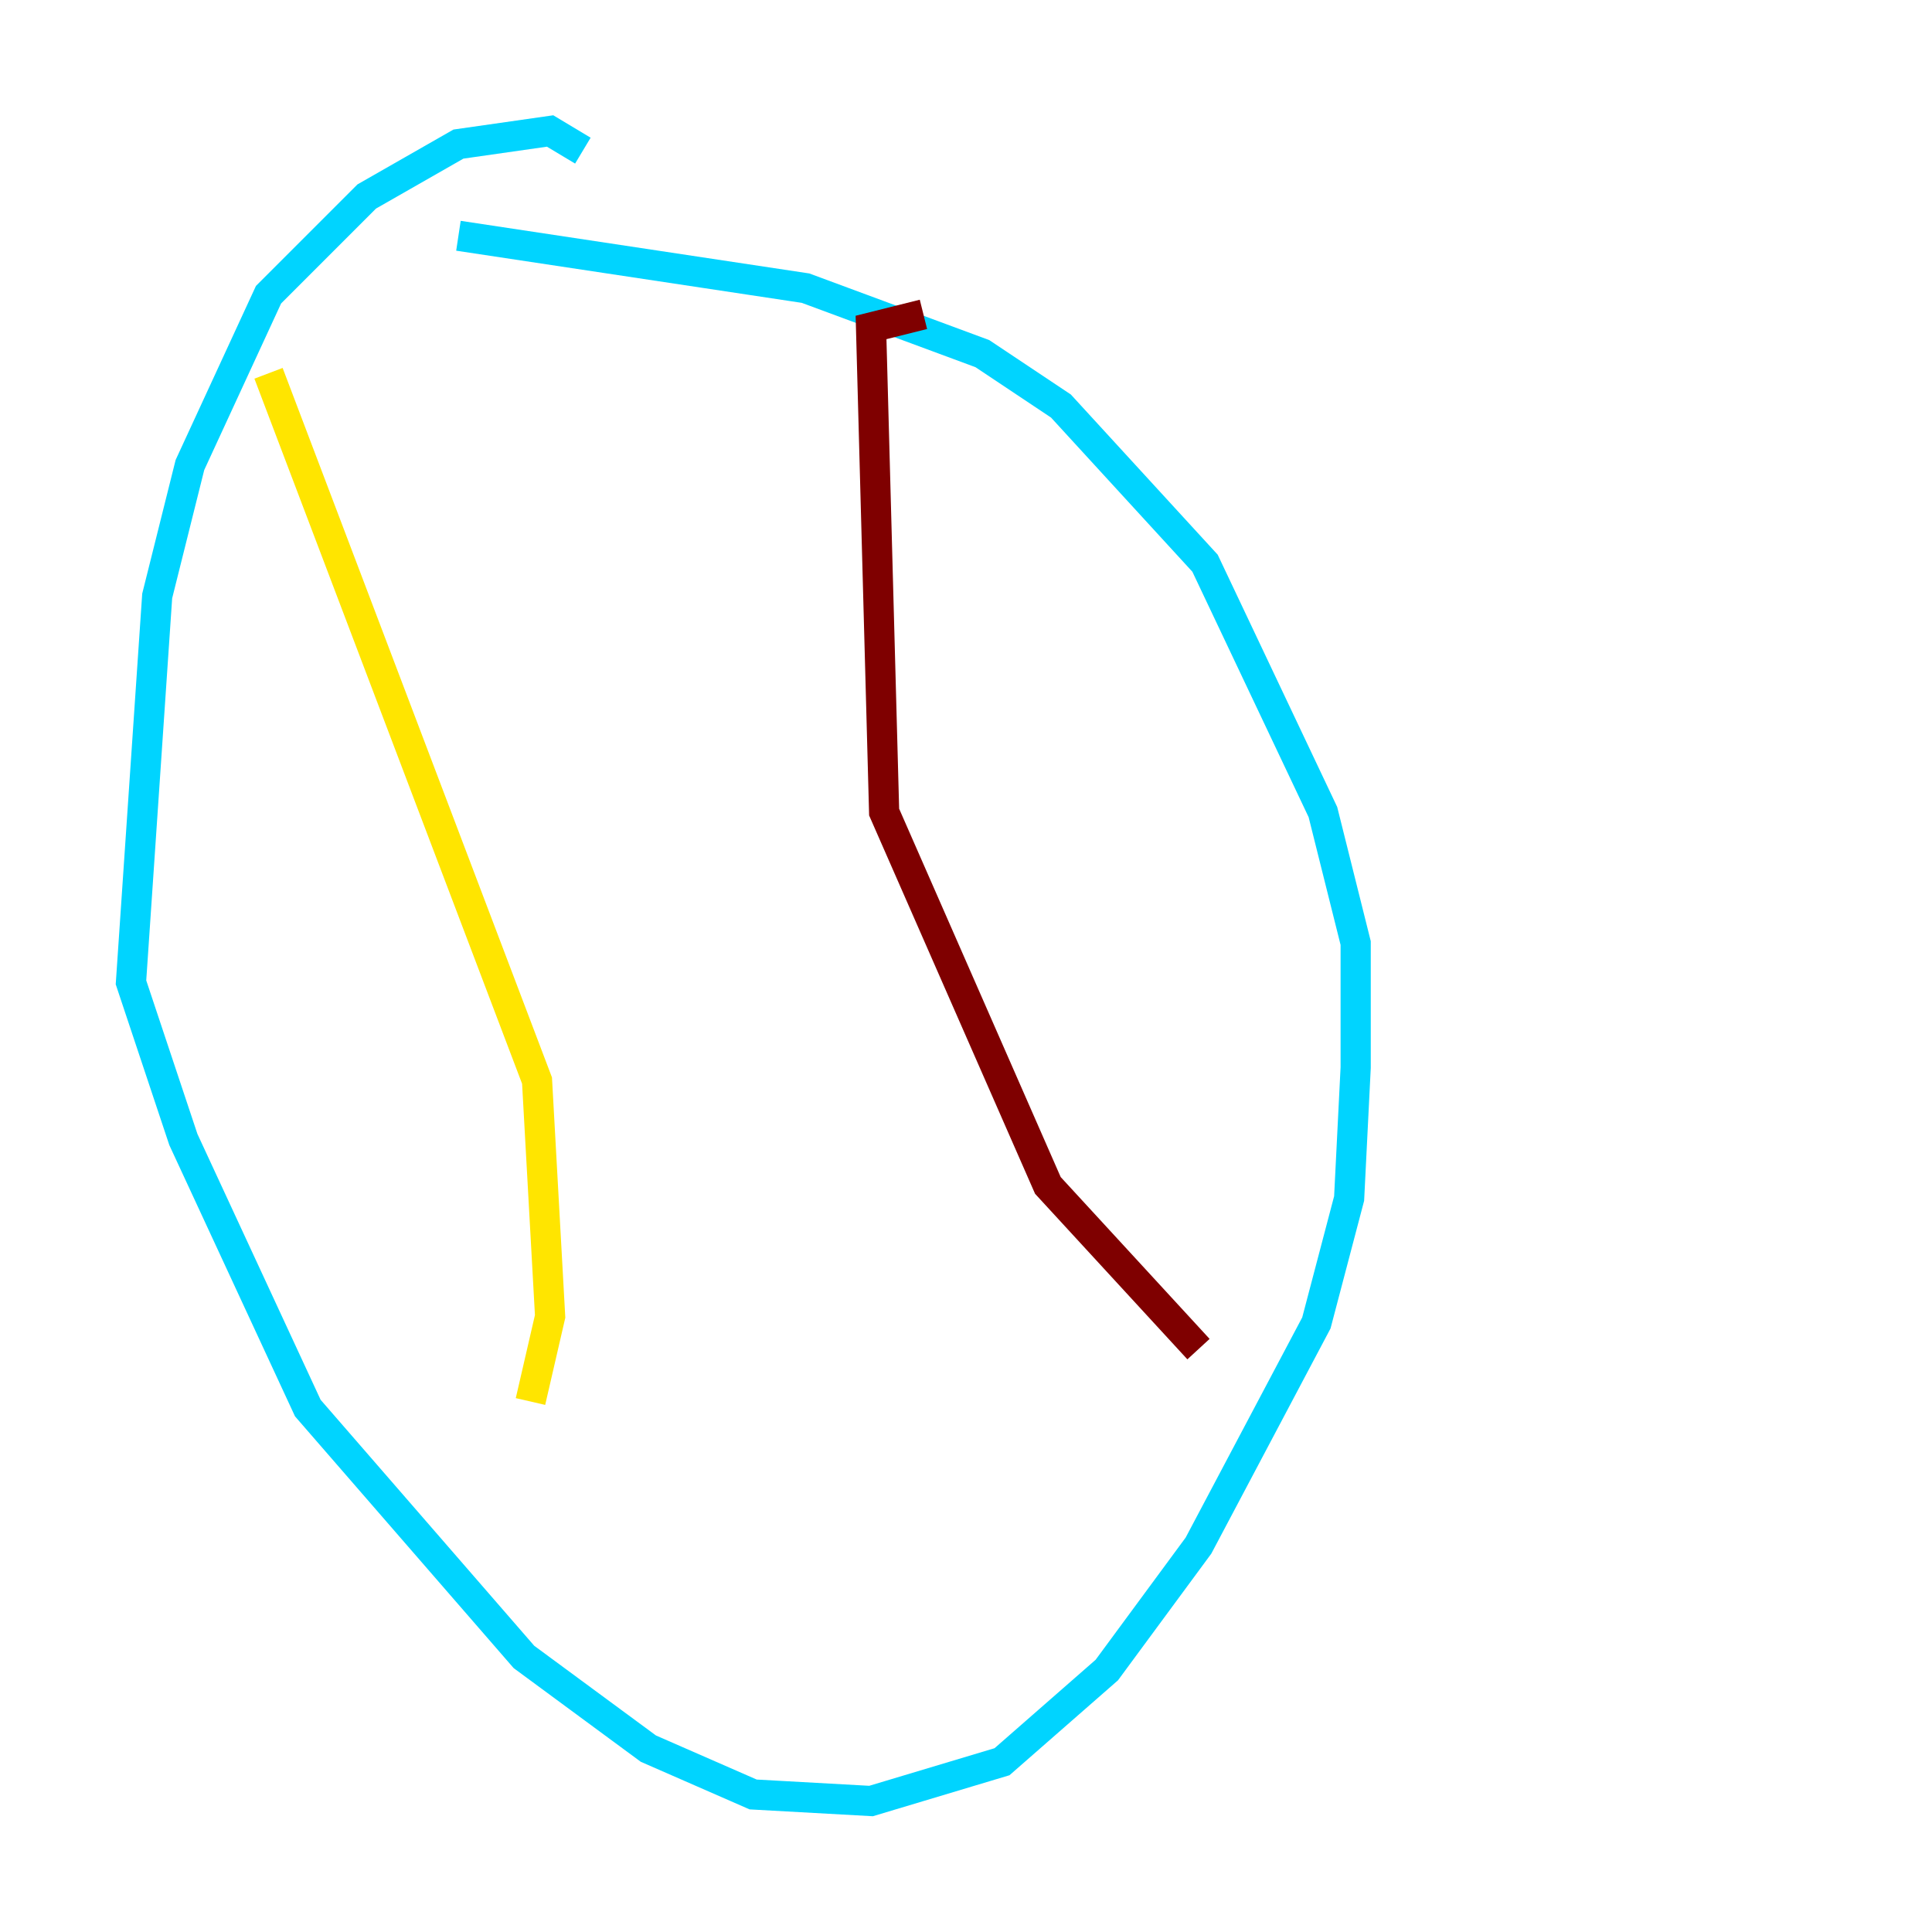 <?xml version="1.0" encoding="utf-8" ?>
<svg baseProfile="tiny" height="128" version="1.2" viewBox="0,0,128,128" width="128" xmlns="http://www.w3.org/2000/svg" xmlns:ev="http://www.w3.org/2001/xml-events" xmlns:xlink="http://www.w3.org/1999/xlink"><defs /><polyline fill="none" points="15.62,110.644 15.62,110.644" stroke="#00007f" stroke-width="2" /><polyline fill="none" points="38.617,9.98 36.447,8.678 30.373,9.546 24.298,13.017 17.79,19.525 12.583,30.807 10.414,39.485 8.678,65.085 12.149,75.498 20.393,93.288 34.712,109.776 42.956,115.851 49.898,118.888 57.709,119.322 66.386,116.719 73.329,110.644 79.403,102.4 87.214,87.647 89.383,79.403 89.817,70.725 89.817,62.481 87.647,53.803 79.837,37.315 70.291,26.902 65.085,23.43 53.37,19.091 30.373,15.62" stroke="#00d4ff" stroke-width="2" /><polyline fill="none" points="17.79,24.732 35.58,71.593 36.447,87.214 35.146,92.854" stroke="#ffe500" stroke-width="2" /><polyline fill="none" points="61.18,20.827 57.709,21.695 58.576,53.803 69.424,78.536 79.403,89.383" stroke="#7f0000" stroke-width="2" /></svg>